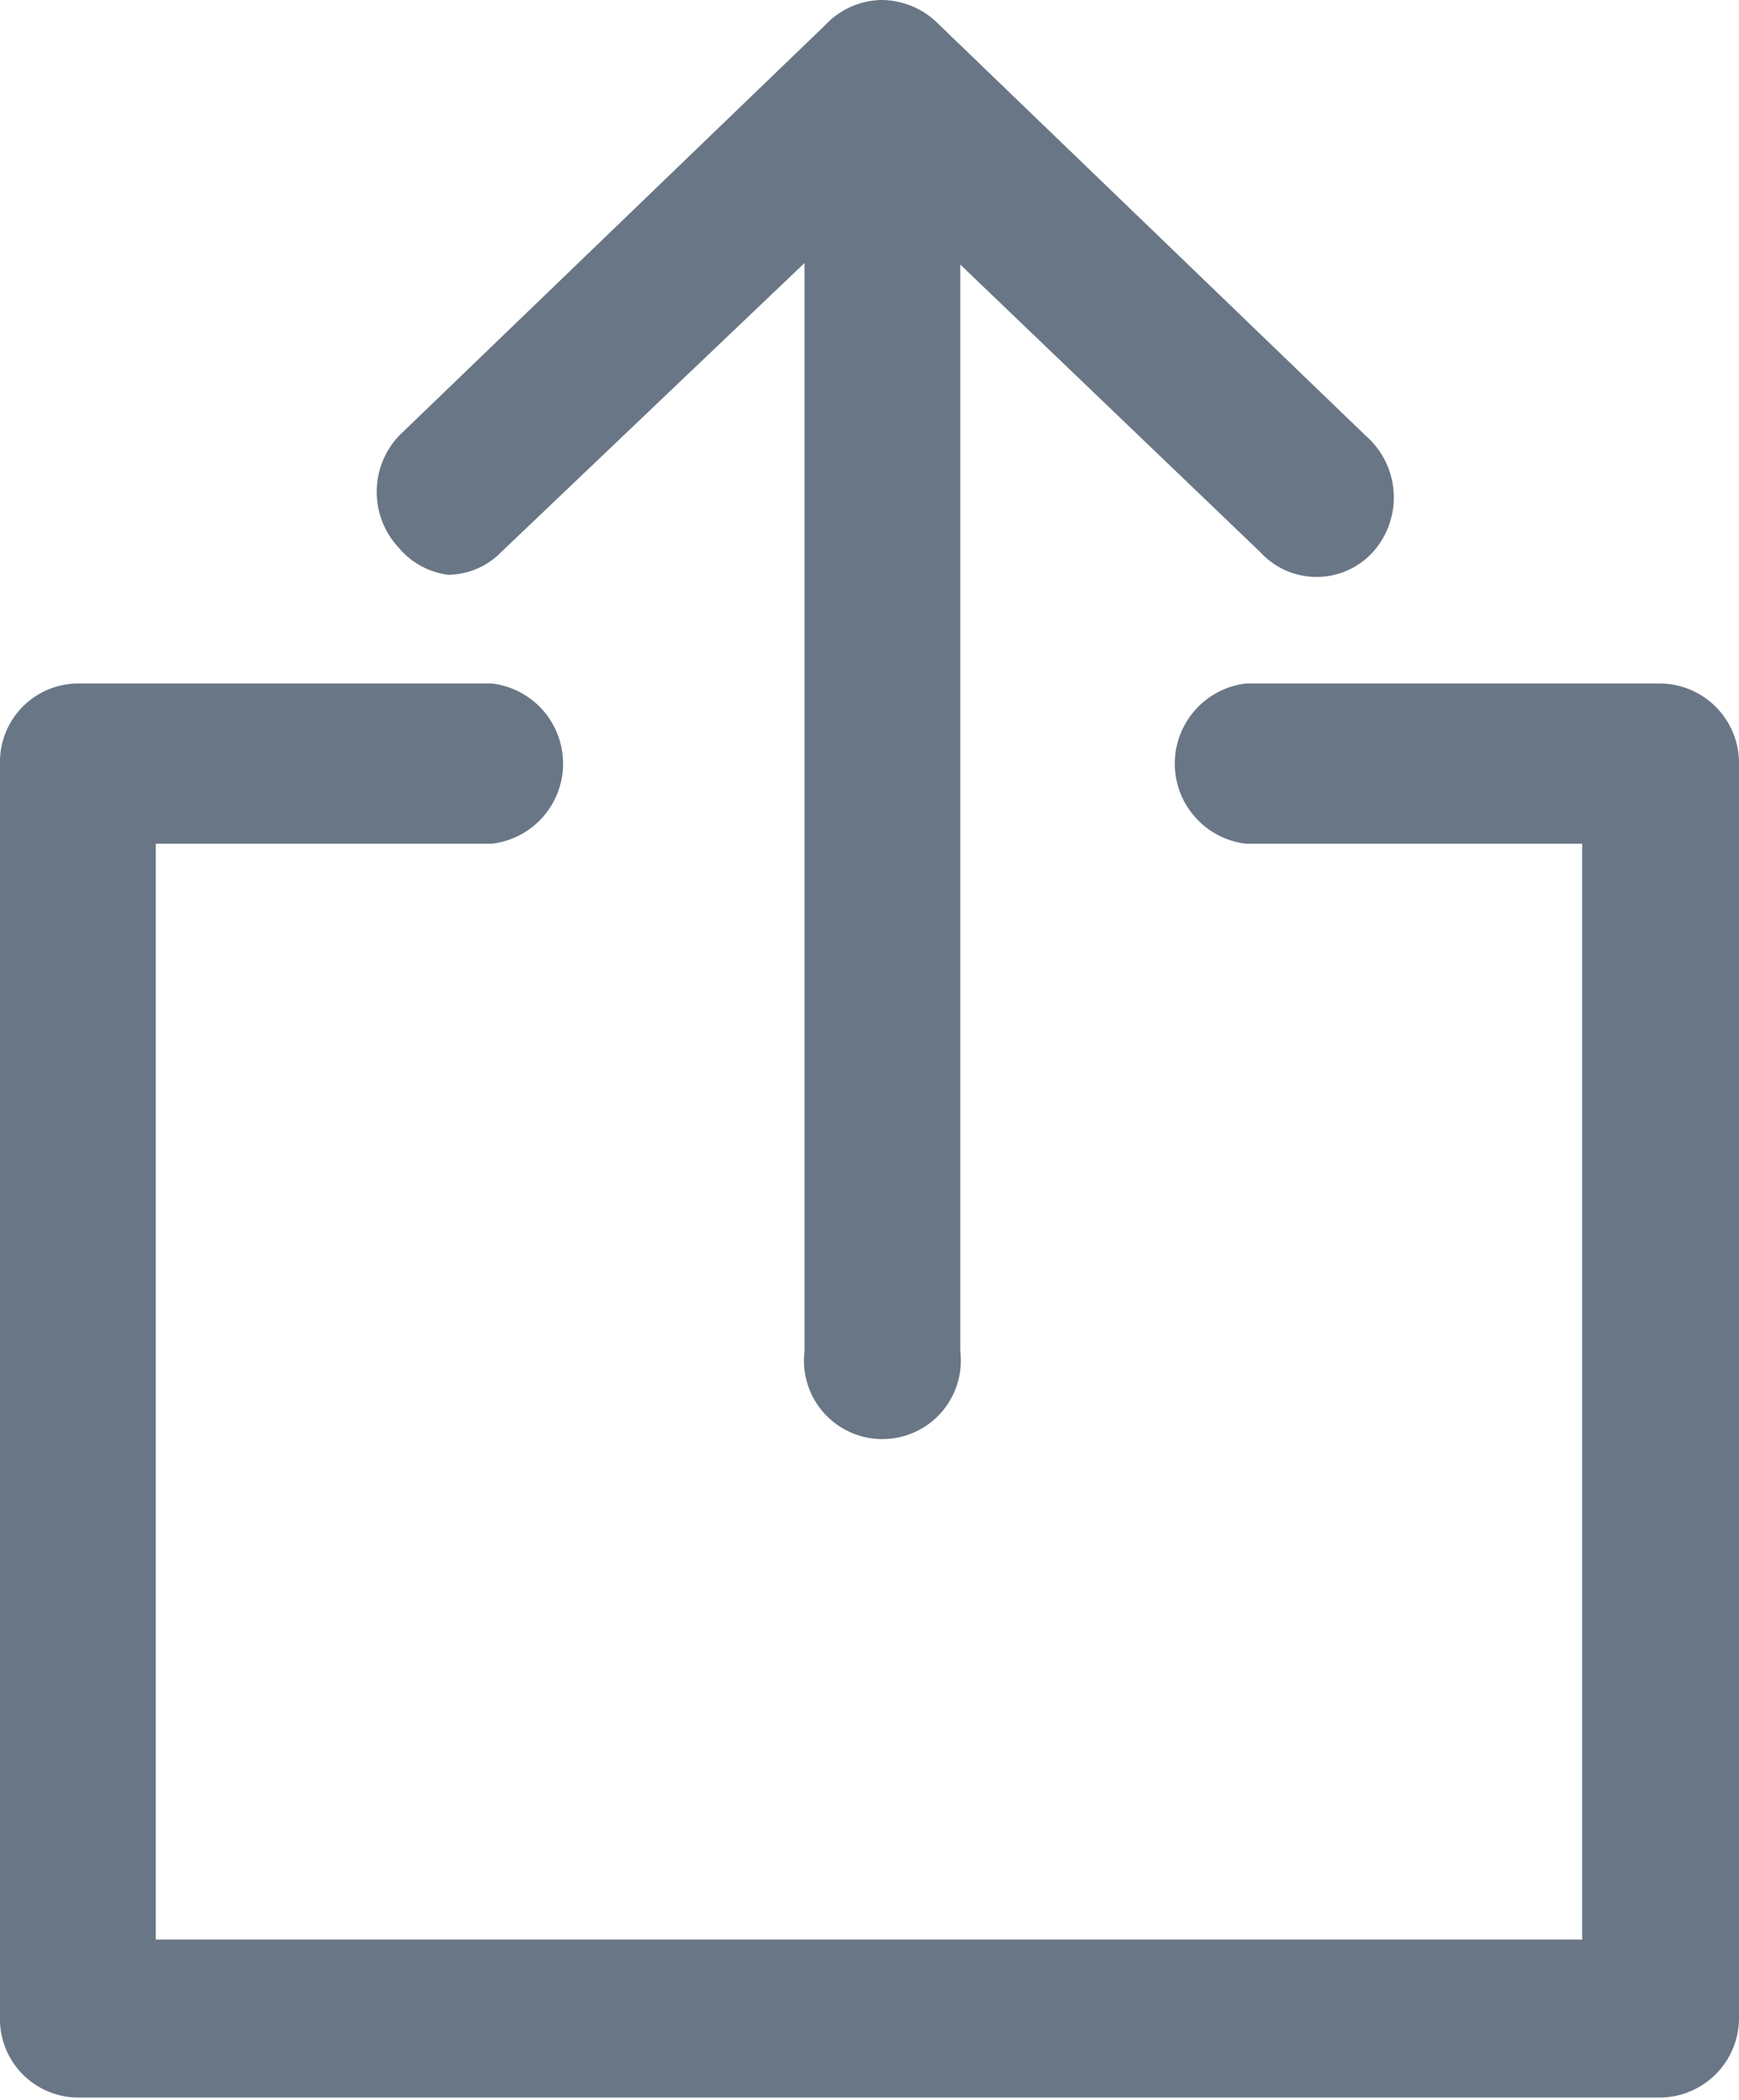 <svg id="Referral_CaseDetails_NotSelected" xmlns="http://www.w3.org/2000/svg" viewBox="0 0 15.52 18.74"><defs><style>.cls-1{fill:#697685;}</style></defs><title>ism_upload_csv</title><path class="cls-1" d="M7.87,0a.7.7,0,0,0-.69.72V12.06a.7.7,0,1,0,1.39,0V.72A.71.71,0,0,0,7.87,0Z"/><path class="cls-1" d="M12.19,3.89,8.35.19a.7.7,0,0,0-.95,0L3.56,3.89a.73.73,0,0,0,0,1A.69.69,0,0,0,4,5.13a.67.67,0,0,0,.47-.2L7.87,1.69l3.38,3.24a.68.68,0,0,0,1,0A.73.73,0,0,0,12.19,3.89Z"/><path class="cls-1" d="M14.82,6.1h-3.7a.72.72,0,0,0,0,1.43h3v9.78H1.39V7.53h3a.72.72,0,0,0,0-1.43H.69A.7.7,0,0,0,0,6.82V18a.7.7,0,0,0,.69.72H14.82a.71.71,0,0,0,.7-.72V6.82A.71.71,0,0,0,14.82,6.1Z"/></svg>